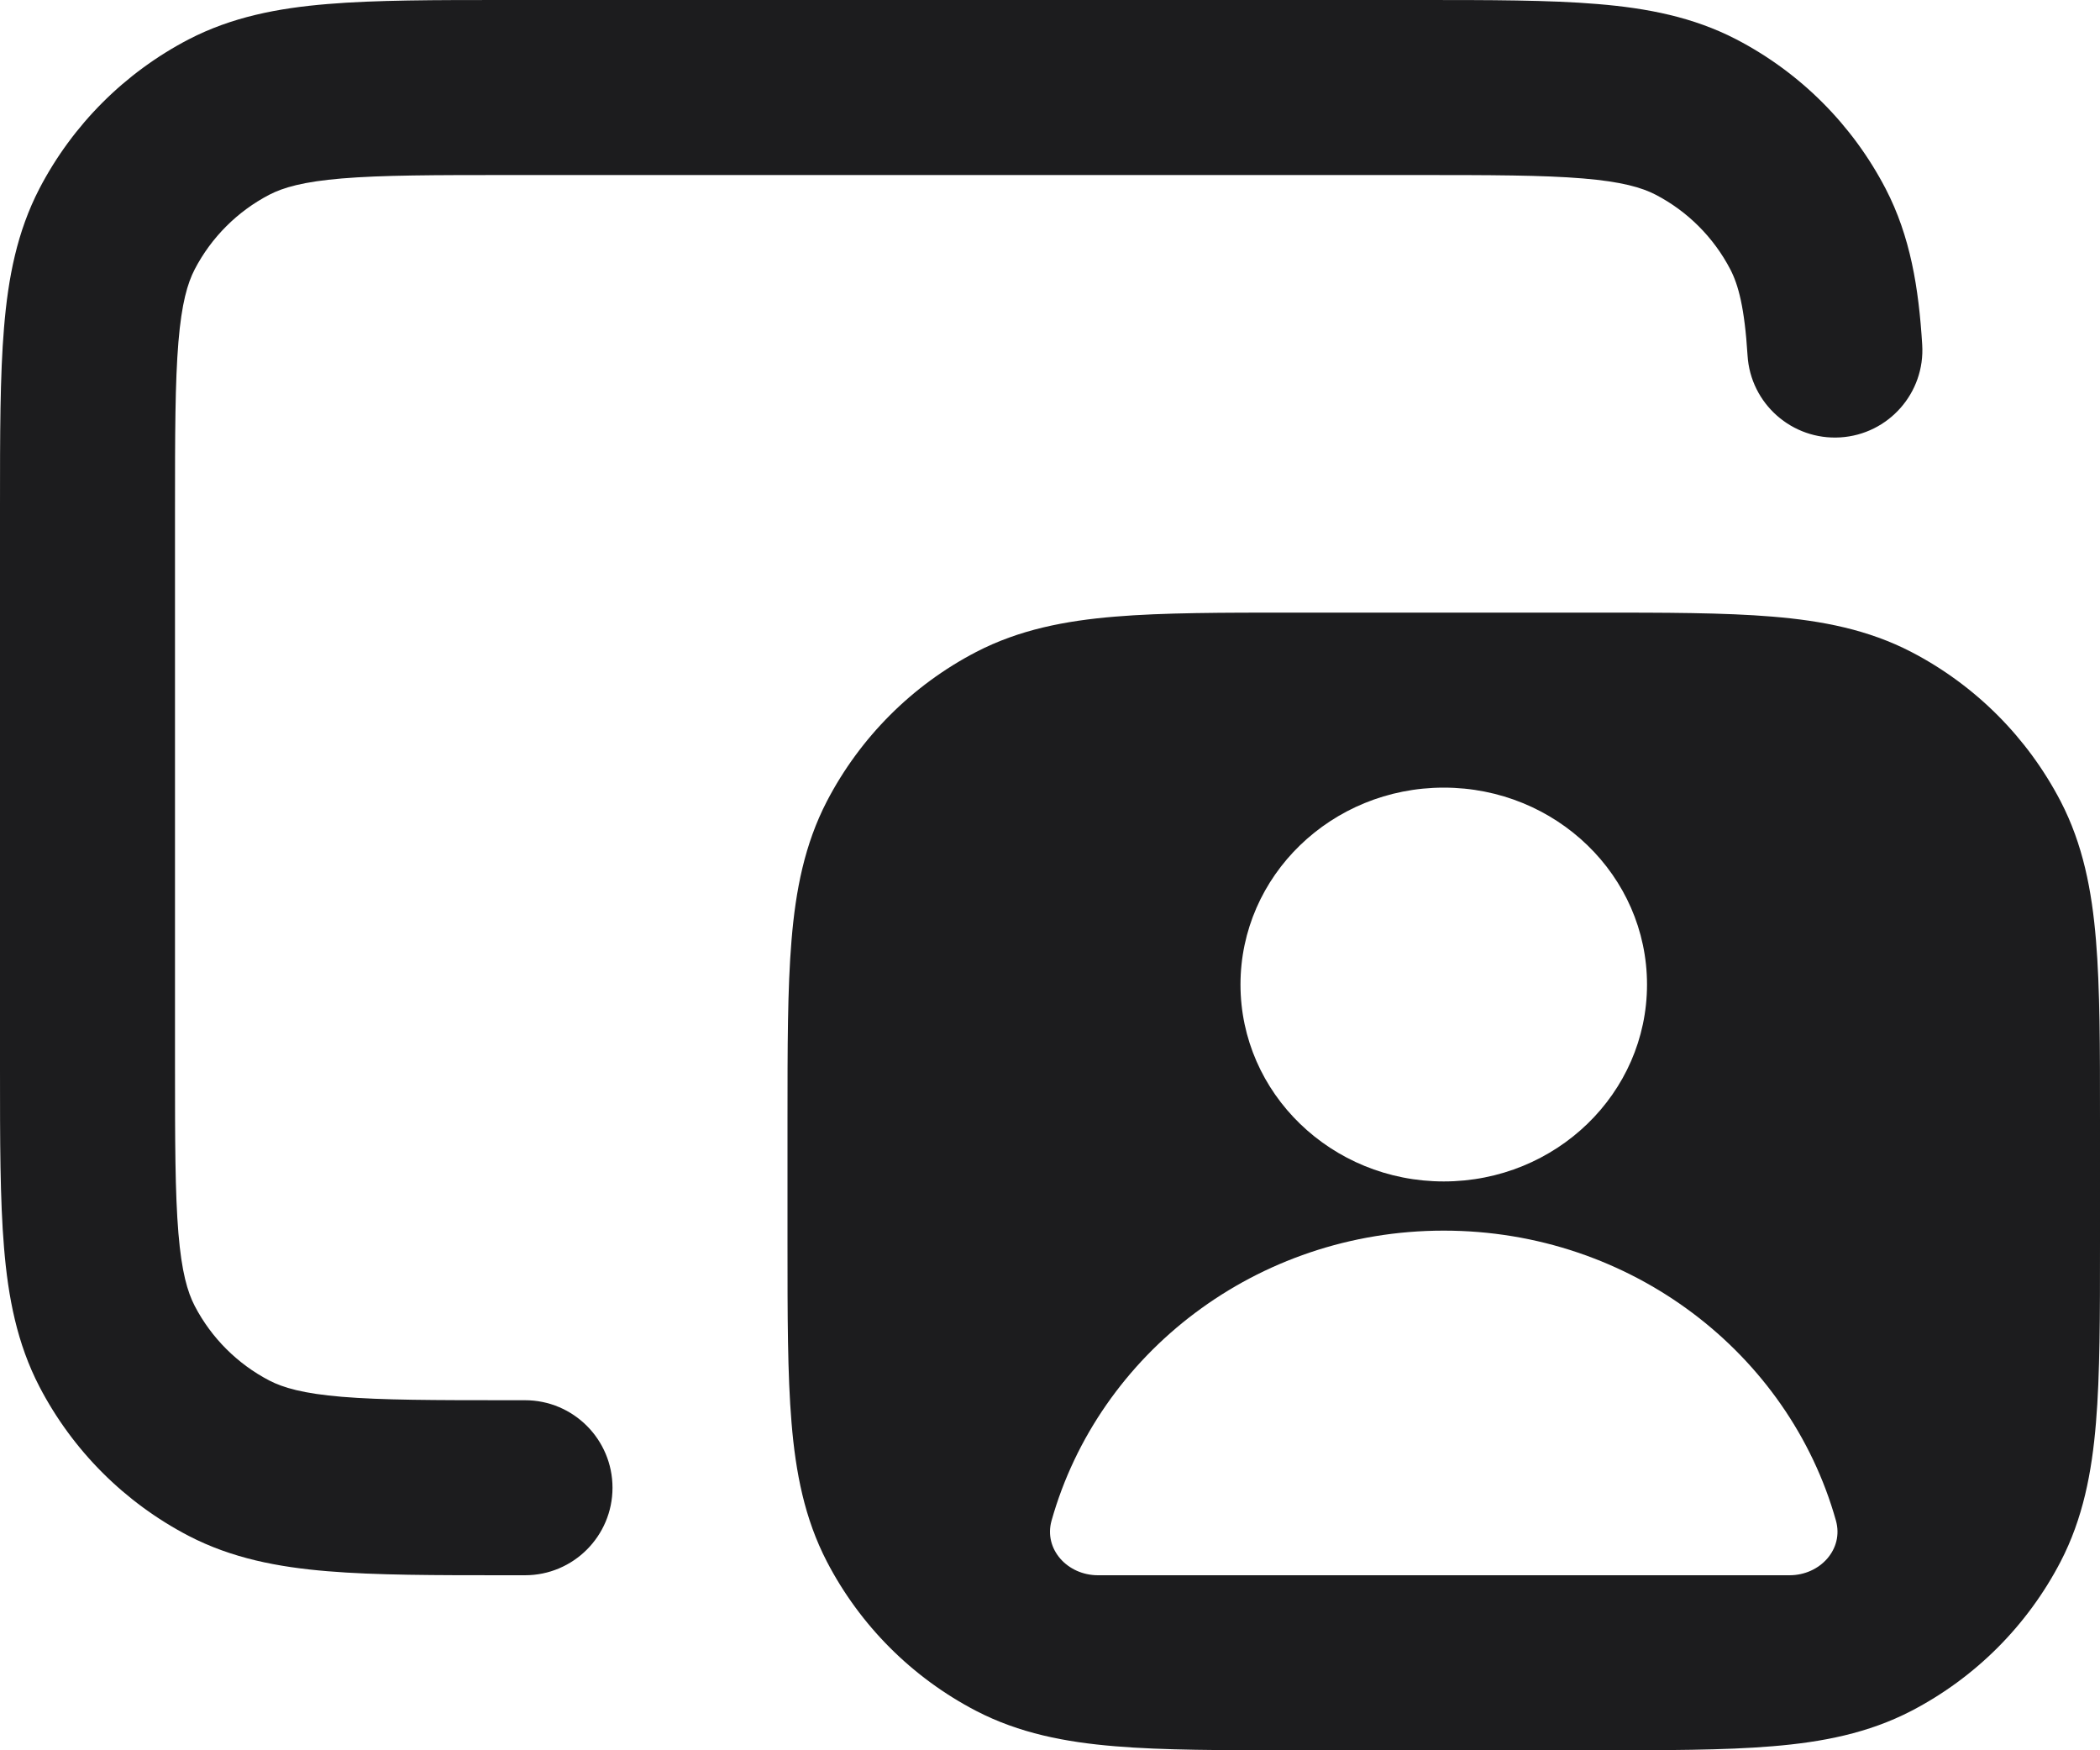 <svg width="24" height="20" viewBox="0 0 24 20" fill="none" xmlns="http://www.w3.org/2000/svg">
<path d="M5.788 4.08398e-07H16.212C17.03 -1.20235e-05 17.706 -2.2281e-05 18.256 0.046C18.827 0.093 19.352 0.195 19.844 0.45C20.575 0.83 21.17 1.426 21.55 2.156C21.833 2.701 21.928 3.289 21.968 3.938C22.003 4.489 21.583 4.964 21.032 4.998C20.481 5.032 20.006 4.613 19.972 4.062C19.938 3.515 19.867 3.255 19.775 3.078C19.585 2.713 19.287 2.415 18.922 2.225C18.763 2.143 18.536 2.076 18.09 2.039C17.633 2.001 17.041 2 16.17 2H5.83C4.959 2 4.367 2.001 3.909 2.039C3.464 2.076 3.237 2.143 3.078 2.225C2.713 2.415 2.415 2.713 2.225 3.078C2.143 3.237 2.076 3.464 2.039 3.909C2.001 4.367 2 4.959 2 5.83V12.17C2 13.041 2.001 13.633 2.039 14.091C2.076 14.536 2.143 14.763 2.225 14.922C2.415 15.287 2.713 15.585 3.078 15.775C3.237 15.857 3.464 15.924 3.909 15.961C4.367 15.999 4.959 16 5.83 16H6C6.552 16 7 16.448 7 17C7 17.552 6.552 18 6 18H5.788C4.97 18 4.294 18 3.744 17.954C3.173 17.907 2.648 17.805 2.156 17.55C1.426 17.17 0.83 16.575 0.45 15.844C0.195 15.352 0.093 14.827 0.046 14.256C-2.07499e-05 13.706 -1.12021e-05 13.03 3.66677e-07 12.212V5.788C-1.12021e-05 4.969 -2.07499e-05 4.294 0.046 3.744C0.093 3.173 0.195 2.648 0.45 2.156C0.83 1.426 1.426 0.83 2.156 0.45C2.648 0.195 3.173 0.093 3.744 0.046C4.294 -2.2281e-05 4.969 -1.20235e-05 5.788 4.08398e-07Z" fill="#1C1C1E"/>
<path fill-rule="evenodd" clip-rule="evenodd" d="M14.788 7H18.212C19.03 7 19.706 7 20.256 7.046C20.827 7.093 21.352 7.195 21.844 7.45C22.575 7.83 23.17 8.426 23.55 9.156C23.805 9.648 23.907 10.173 23.954 10.744C24 11.294 24 11.97 24 12.788V14.212C24 15.03 24 15.706 23.954 16.256C23.907 16.827 23.805 17.352 23.55 17.844C23.17 18.575 22.575 19.17 21.844 19.55C21.352 19.805 20.827 19.907 20.256 19.954C19.706 20 19.03 20 18.212 20H14.788C13.97 20 13.294 20 12.744 19.954C12.173 19.907 11.648 19.805 11.156 19.55C10.425 19.17 9.83 18.575 9.45 17.844C9.195 17.352 9.093 16.827 9.046 16.256C9 15.706 9 15.03 9 14.212V12.788C9 11.97 9 11.294 9.046 10.744C9.093 10.173 9.195 9.648 9.45 9.156C9.83 8.426 10.425 7.83 11.156 7.45C11.648 7.195 12.173 7.093 12.744 7.046C13.294 7 13.97 7 14.788 7ZM16.5 13.5C17.783 13.5 18.823 12.493 18.823 11.25C18.823 10.007 17.783 9 16.5 9C15.217 9 14.177 10.007 14.177 11.25C14.177 12.493 15.217 13.5 16.5 13.5ZM20.452 18C20.801 18 21.074 17.702 20.982 17.375C20.445 15.466 18.641 14.062 16.5 14.062C14.359 14.062 12.556 15.466 12.018 17.375C11.926 17.702 12.199 18 12.548 18H20.452Z" fill="#1C1C1E"/>
</svg>
